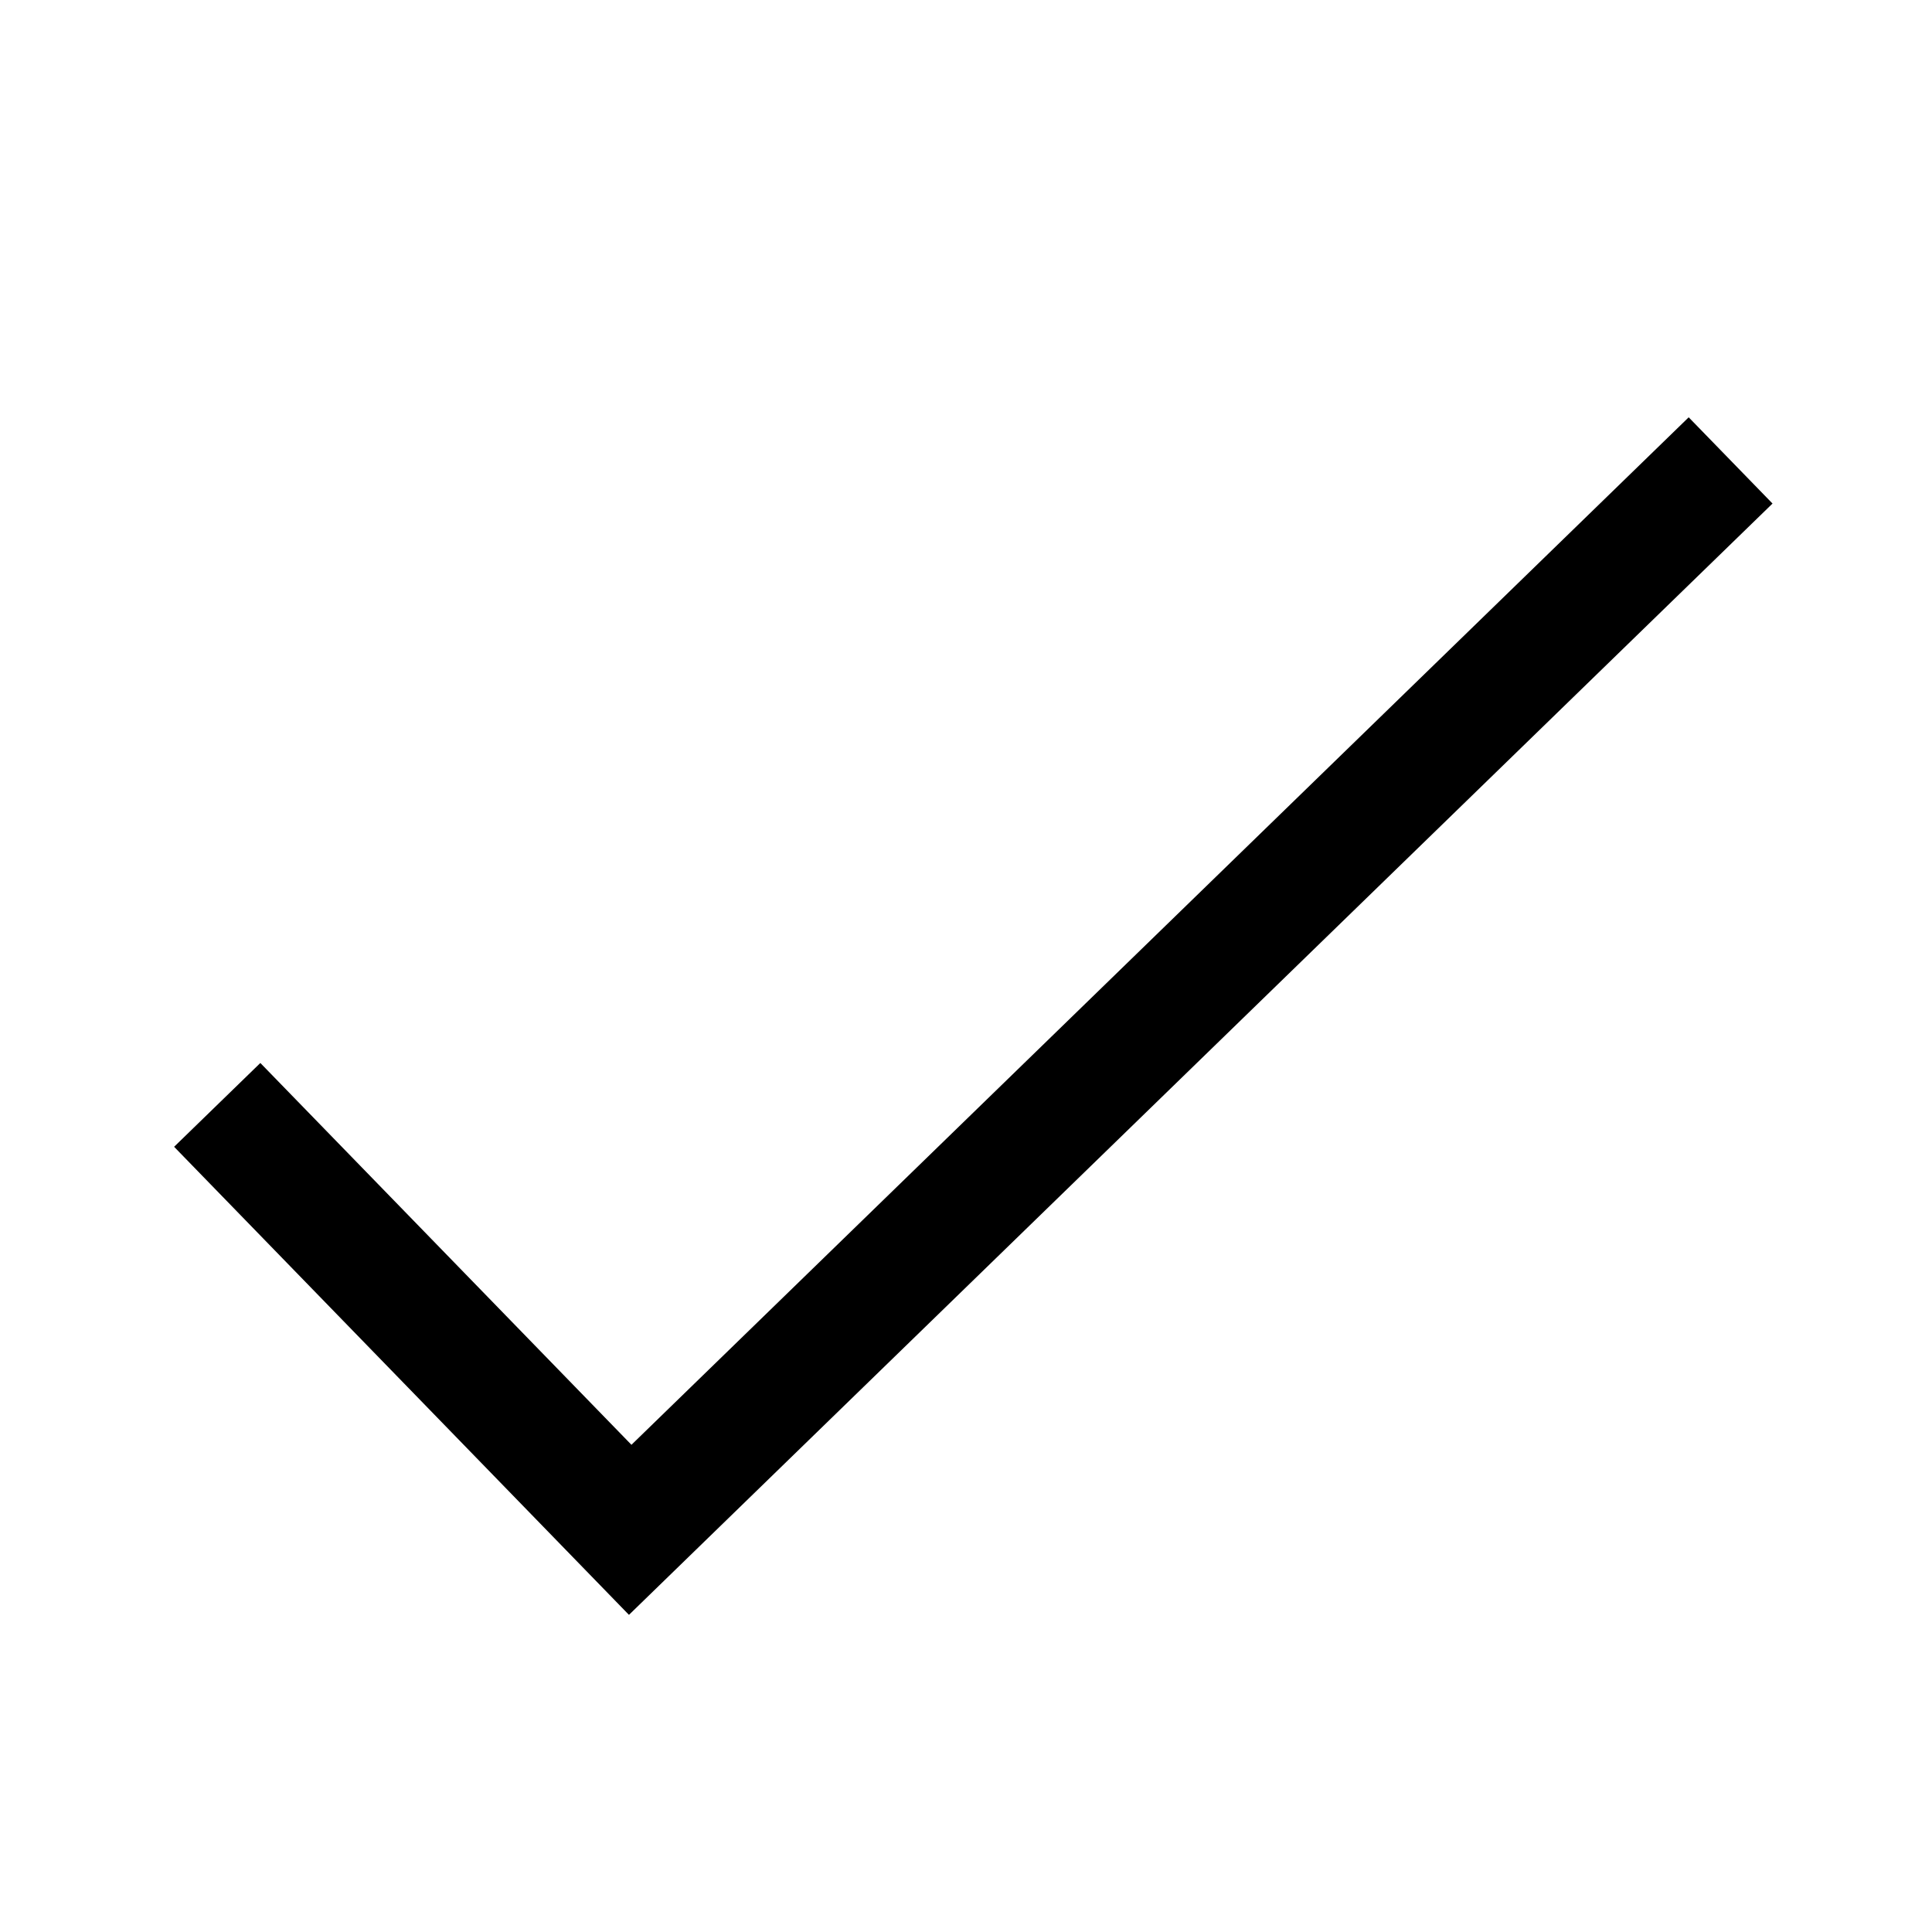 <?xml version="1.0" encoding="utf-8"?>
<!-- Generator: Adobe Illustrator 16.0.0, SVG Export Plug-In . SVG Version: 6.00 Build 0)  -->
<!DOCTYPE svg PUBLIC "-//W3C//DTD SVG 1.1//EN" "http://www.w3.org/Graphics/SVG/1.1/DTD/svg11.dtd">
<svg version="1.1" xmlns="http://www.w3.org/2000/svg" xmlns:xlink="http://www.w3.org/1999/xlink" x="0px" y="0px"
	 width="73.037px" height="73.038px" viewBox="0 0 73.037 73.038" enable-background="new 0 0 73.037 73.038" xml:space="preserve">
<g id="Default">
	<path d="M60.496-78.046c0,11.989,0,23.979,0,35.968c0,1.331,0,2.664,0,3.996c-1.332-1.332-2.664-2.665-3.996-3.996
		c-1.332,1.331-2.664,2.664-3.997,3.996c-1.332-1.332-2.664-2.665-3.996-3.996c-1.332,1.331-2.665,2.664-3.997,3.996
		c-1.332-1.332-2.664-2.665-3.996-3.996c-1.333,1.331-2.665,2.664-3.997,3.996c-1.332-1.332-2.664-2.665-3.997-3.996
		c-1.332,1.331-2.664,2.664-3.996,3.996c-1.332-1.332-2.665-2.665-3.997-3.996c-1.332,1.331-2.664,2.664-3.996,3.996
		c-1.332-1.332-2.664-2.665-3.997-3.996c-1.332,1.331-2.664,2.664-3.997,3.996c0-1.332,0-2.665,0-3.996c0-11.99,0-23.979,0-35.968
		c0,0,0-23.979,23.979-23.979C60.496-102.025,60.496-78.046,60.496-78.046z M28.525-86.04c-3.311,0-5.994,2.684-5.994,5.995
		c0,3.311,2.684,5.995,5.994,5.995c3.31,0,5.994-2.684,5.994-5.995C34.52-83.356,31.835-86.04,28.525-86.04z M44.511-86.04
		c-3.31,0-5.994,2.684-5.994,5.995c0,3.311,2.684,5.995,5.994,5.995c3.312,0,5.996-2.684,5.996-5.995
		C50.506-83.356,47.822-86.04,44.511-86.04z"/>
</g>
<g id="_x30_" display="none">
	
		<rect x="-106.572" display="inline" fill="none" stroke="#00FFFF" stroke-linecap="round" stroke-linejoin="round" width="73.037" height="73.037"/>
	
		<rect y="-106.572" display="inline" fill="none" stroke="#00FFFF" stroke-linecap="round" stroke-linejoin="round" width="73.037" height="73.037"/>
	
		<rect display="inline" fill="none" stroke="#00FFFF" stroke-linecap="round" stroke-linejoin="round" width="73.037" height="73.037"/>
	
		<rect x="-319.717" y="106.572" display="inline" fill="none" stroke="#00FFFF" stroke-linecap="round" stroke-linejoin="round" width="73.037" height="73.038"/>
	
		<rect x="-213.145" y="106.572" display="inline" fill="none" stroke="#00FFFF" stroke-linecap="round" stroke-linejoin="round" width="73.037" height="73.038"/>
	
		<rect x="-106.573" y="-212.613" display="inline" fill="none" stroke="#00FFFF" stroke-linecap="round" stroke-linejoin="round" width="73.038" height="73.038"/>
	
		<rect x="-0.001" y="-212.613" display="inline" fill="none" stroke="#00FFFF" stroke-linecap="round" stroke-linejoin="round" width="73.038" height="73.038"/>
	
		<rect x="-213.145" y="-213.146" display="inline" fill="none" stroke="#00FFFF" stroke-linecap="round" stroke-linejoin="round" width="73.038" height="73.038"/>
	
		<rect x="-319.717" y="-213.146" display="inline" fill="none" stroke="#00FFFF" stroke-linecap="round" stroke-linejoin="round" width="73.037" height="73.038"/>
	
		<rect x="-319.717" y="-106.572" display="inline" fill="none" stroke="#00FFFF" stroke-linecap="round" stroke-linejoin="round" width="73.037" height="73.037"/>
	
		<rect x="-213.145" display="inline" fill="none" stroke="#00FFFF" stroke-linecap="round" stroke-linejoin="round" width="73.038" height="73.037"/>
	
		<rect x="-319.717" display="inline" fill="none" stroke="#00FFFF" stroke-linecap="round" stroke-linejoin="round" width="73.038" height="73.037"/>
	
		<rect x="-106.808" y="-106.572" display="inline" fill="none" stroke="#00FFFF" stroke-linecap="round" stroke-linejoin="round" width="73.036" height="73.037"/>
	
		<rect x="-213.144" y="-106.572" display="inline" fill="none" stroke="#00FFFF" stroke-linecap="round" stroke-linejoin="round" width="73.036" height="73.037"/>
</g>
<g id="Outline">
	<rect x="-102.025" y="34.245" width="63.943" height="4.546"/>
	<polygon points="-174.353,38.791 -144.654,38.791 -144.654,34.245 -174.353,34.245 -174.353,4.547 -178.899,4.547 -178.899,34.245 
		-208.598,34.245 -208.598,38.791 -178.899,38.791 -178.899,68.49 -174.353,68.49 	"/>
	<polygon points="-166.198,164.087 -169.413,167.303 -193.625,143.09 -169.411,118.875 -166.195,122.091 -187.195,143.09 	"/>
	<polygon points="67.008,19.036 63.839,15.776 23.871,54.619 9.842,40.185 6.582,43.353 23.777,61.048 	"/>
	<polygon points="-293.627,164.087 -290.413,167.303 -266.2,143.09 -290.415,118.875 -293.63,122.091 -272.631,143.09 	"/>
	<path d="M-196.271-190.409h39.29l-7.151,40.045h-24.986L-196.271-190.409z M-201.909-196.118l9.189,51.464h32.186l9.19-51.464
		 M-190.41-207.534v5.709h27.567v-5.709H-190.41z M-201.969-196.118h25.343h25.341"/>
	<polygon points="-283.198,39.734 -304.198,60.733 -307.414,57.519 -286.413,36.519 -307.414,15.519 -304.198,12.304 
		-283.198,33.303 -262.199,12.304 -258.983,15.519 -279.983,36.519 -258.983,57.519 -262.199,60.733 	"/>
	<path d="M-251.227-83.605c0,11.698,0,23.398,0,35.097c0,1.324-1.075,2.397-2.399,2.397c-12.522,0-25.044,0-37.566,0
		c-3.596,0-7.193,0-10.791,0c-3.597,0-7.193,0-10.79,0c-1.323,0-2.398-1.073-2.398-2.397c0-14.364,0-28.726,0-43.089
		c0-1.323,1.074-2.398,2.398-2.398c5.314,0,10.628,0,15.942,0c0.671,0,1.276,0.279,1.711,0.723c0.005-0.002,0.009-0.002,0.014-0.005
		c2.09,2.425,4.179,4.851,6.269,7.274c11.738,0,23.475,0,35.211,0C-252.302-86.003-251.227-84.93-251.227-83.605z M-255.774-81.457
		h-35.147l-6.89-7.993h-12.813v38.791h54.85V-81.457z"/>
	<path d="M-72.328-171.2v-27.656h4.547v27.656l14.784-15.275l3.268,3.161l-20.325,21.002l-20.325-21.002l3.268-3.161L-72.328-171.2z
		 M-45.152-155.761h-49.804v-20.334h-4.548v24.882h58.899v-24.882h-4.547V-155.761z"/>
	<path d="M44.103-158.138c1.128,1.014,2.258,2.029,3.387,3.043c-3.657,3.657-7.315,7.315-10.972,10.972
		c-3.657-3.657-7.315-7.315-10.972-10.972c1.072-1.072,2.143-2.143,3.215-3.215c1.828,1.828,3.656,3.655,5.483,5.483
		c0-3.476,0-6.951,0-10.427c-4.595,0-9.189,0-13.784,0c-14.653,0-16.558-21.241-2.138-23.848
		c1.815-13.883,19.29-18.954,28.254-8.201c14.602-1.323,23.193,16.005,13.301,26.826c-3.387,3.704-6.832,5.223-11.85,5.223
		c-3.08,0-6.158,0-9.237,0c0,3.476,0,6.951,0,10.427c1.828-1.828,3.655-3.656,5.483-5.483 M43.704-191.578
		c-6.427-9.269-20.969-4.721-20.969,6.56c0,0.757,0,1.515,0,2.272c-0.757,0-1.515,0-2.273,0c-4.126,0-7.472,3.347-7.472,7.473
		c0,4.127,3.345,7.473,7.472,7.473c9.189,0,18.378,0,27.567,0c3.598,0,6.067-1.088,8.495-3.744
		c7.433-8.132,0.295-21.055-10.546-19.091c-0.481,0.085-0.96,0.173-1.44,0.26C44.26-190.775,43.981-191.177,43.704-191.578z"/>
	<path d="M-289.137-155.304l-21.051,5.641l5.622-20.978l37.892-37.893l15.382,15.383l-37.893,37.894l-0.027-0.027 M-298.137-170.64
		l8.952,8.952l31.461-31.462l-8.952-8.952L-298.137-170.64z M-303.757-156.094l10.831-2.904l-7.929-7.93L-303.757-156.094z"/>
	<path d="M-167.958-97.904l12.79,12.789v42.912h-42.914v-55.701H-167.958z M-167.958-91.474v6.359h6.358L-167.958-91.474z
		 M-159.717-46.751v-33.816h-12.788v-12.788h-21.031v46.604H-159.717z"/>
	<path d="M-42.282-48.81h-56.016v-42.487h56.016V-48.81z M-46.829-56.473v-27.211l-14.055,13.515L-46.829-56.473z M-76.662-67.078
		l-13.84,13.721h40.355l-14.016-13.658l-6.244,6.004L-76.662-67.078z M-73.432-70.28l3.039,2.948l2.972-2.858l-3.077-2.998
		L-73.432-70.28z M-79.927-70.244l-13.824-13.407v27.112L-79.927-70.244z M-64.142-73.345L-50.2-86.75h-40.216l13.718,13.304
		l6.171-6.117L-64.142-73.345z"/>
</g>
</svg>
